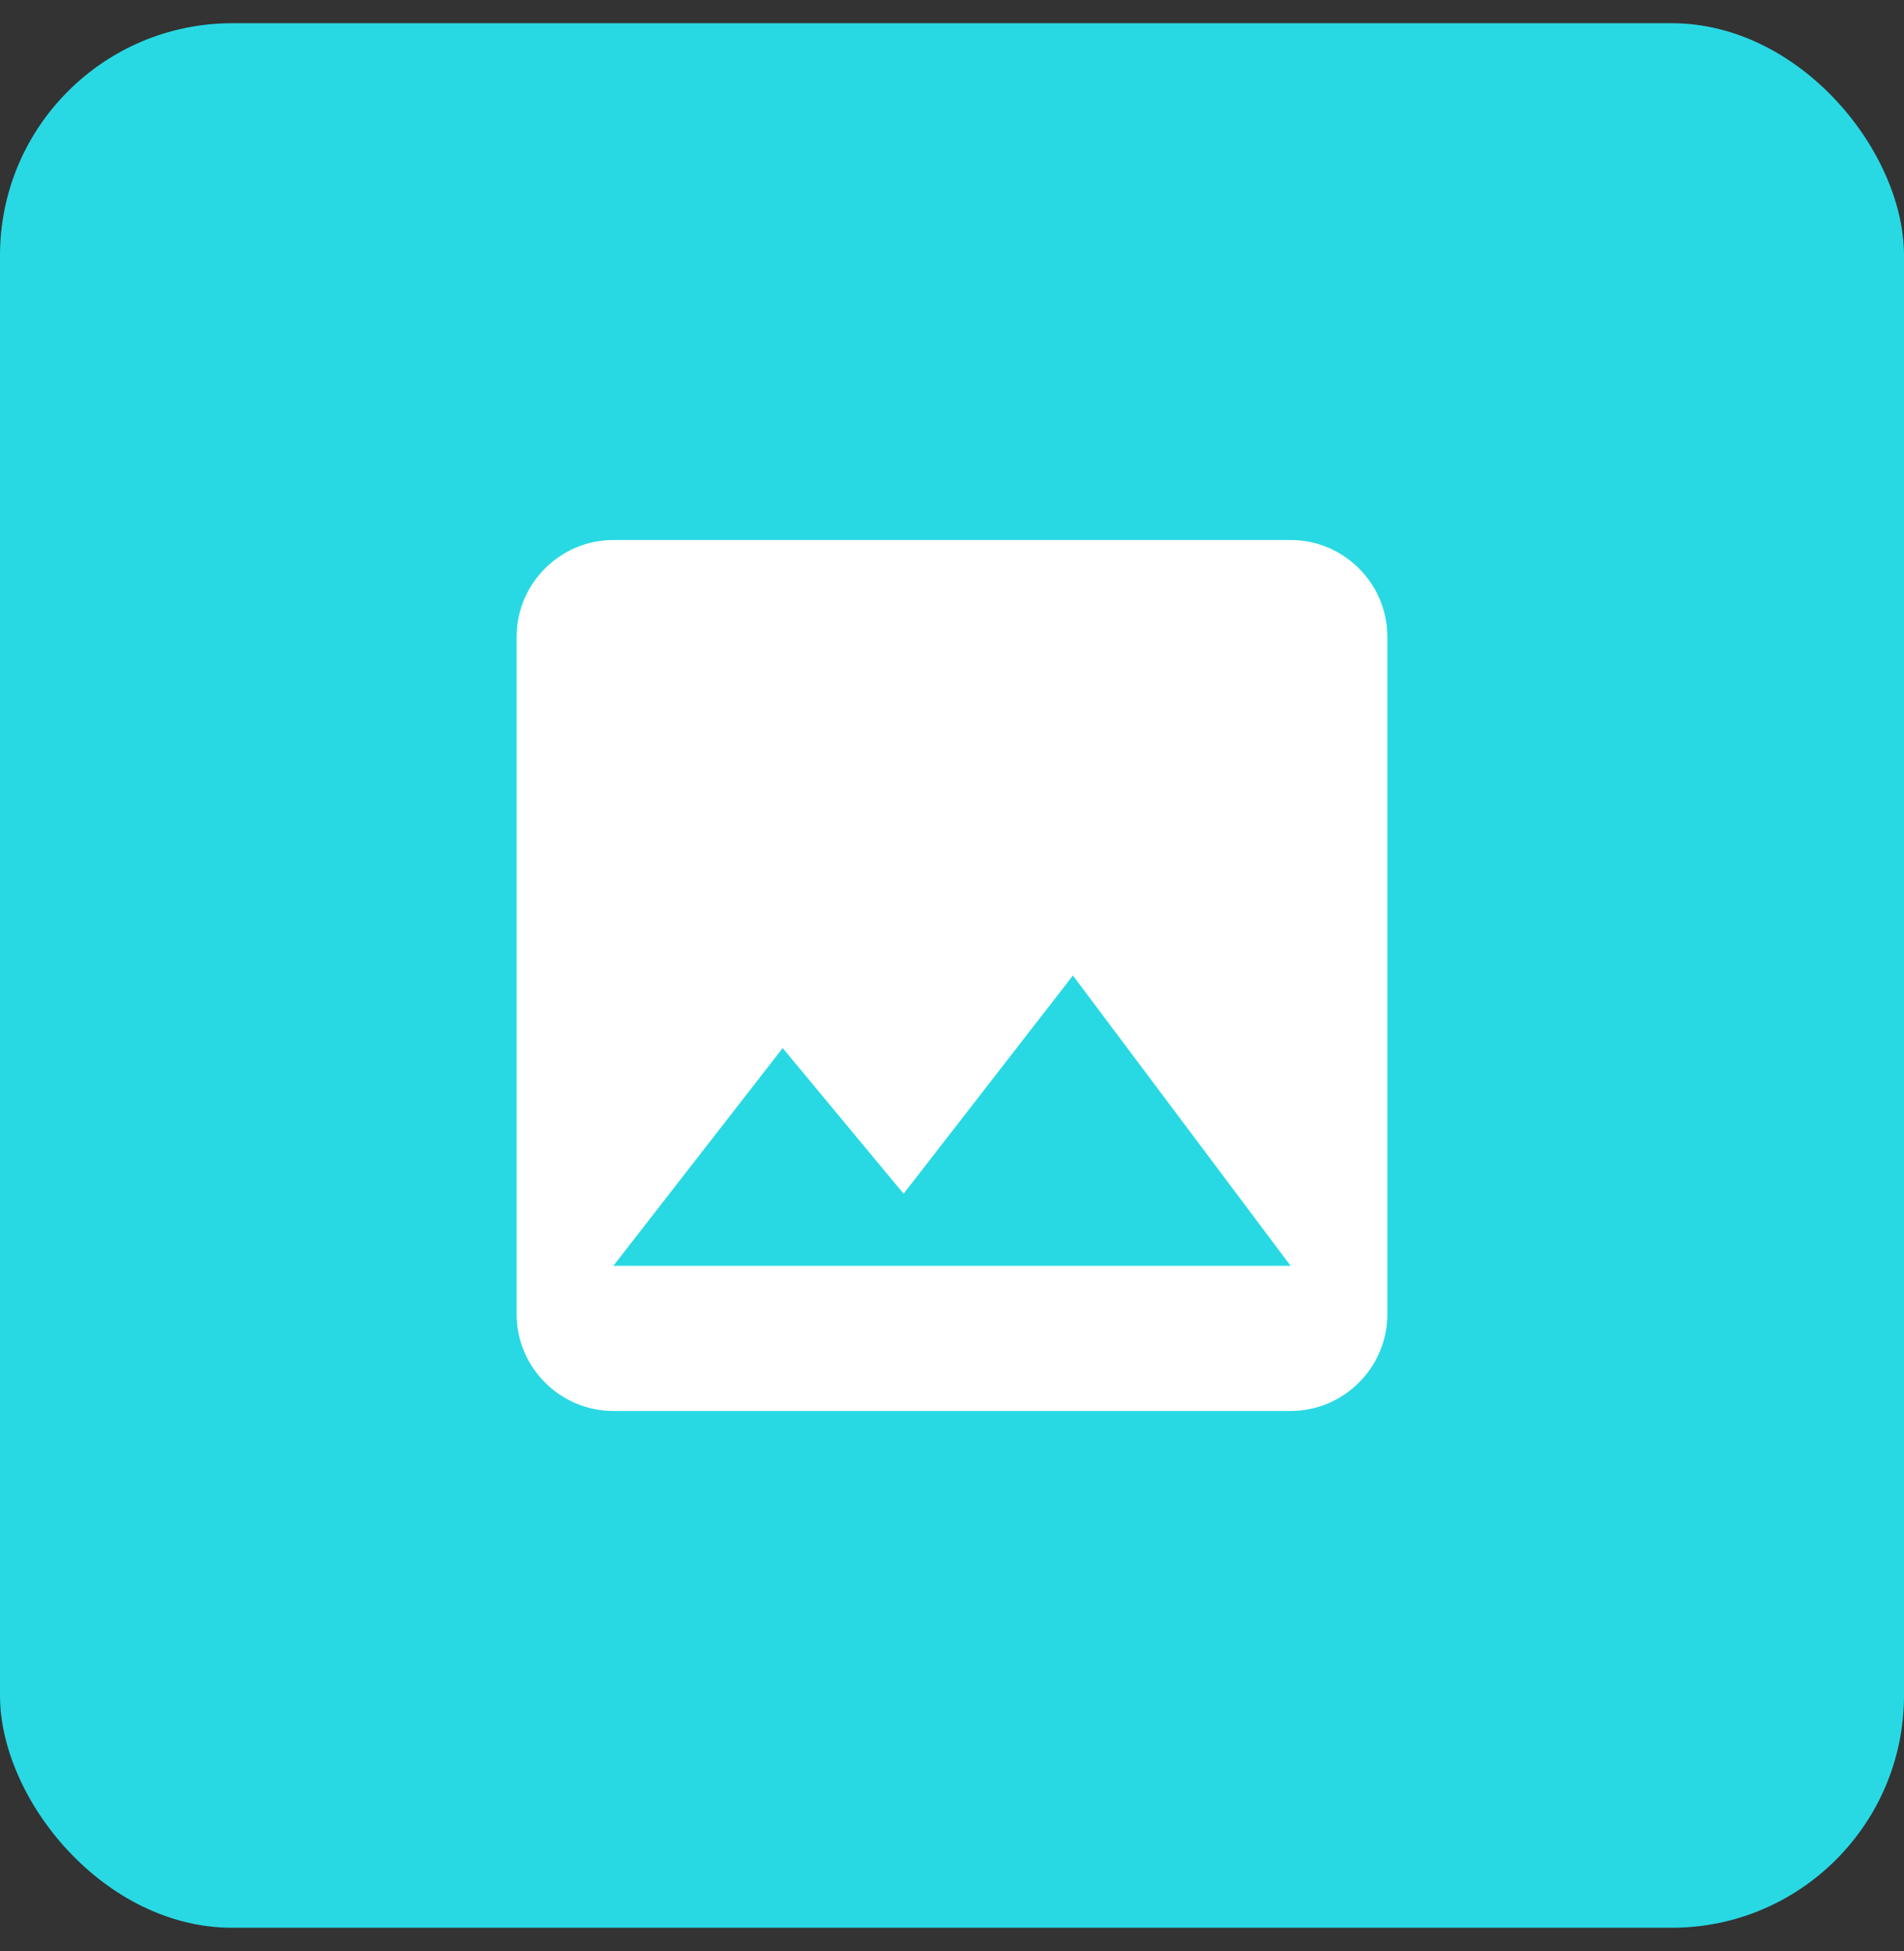 <svg width="41" height="42" viewBox="0 0 41 42" fill="none" xmlns="http://www.w3.org/2000/svg">
<rect x="0" y="0" width="41" height="42" fill="#333333" stroke="none"/>
<rect y="0.5" width="41" height="41" rx="5" fill="#28D9E4"/>
<path d="M29.875 28.292V13.708C29.875 12.562 28.938 11.625 27.792 11.625H13.208C12.062 11.625 11.125 12.562 11.125 13.708V28.292C11.125 29.438 12.062 30.375 13.208 30.375H27.792C28.938 30.375 29.875 29.438 29.875 28.292ZM16.854 22.562L19.458 25.698L23.104 21L27.792 27.25H13.208L16.854 22.562Z" fill="white"/>
</svg>
